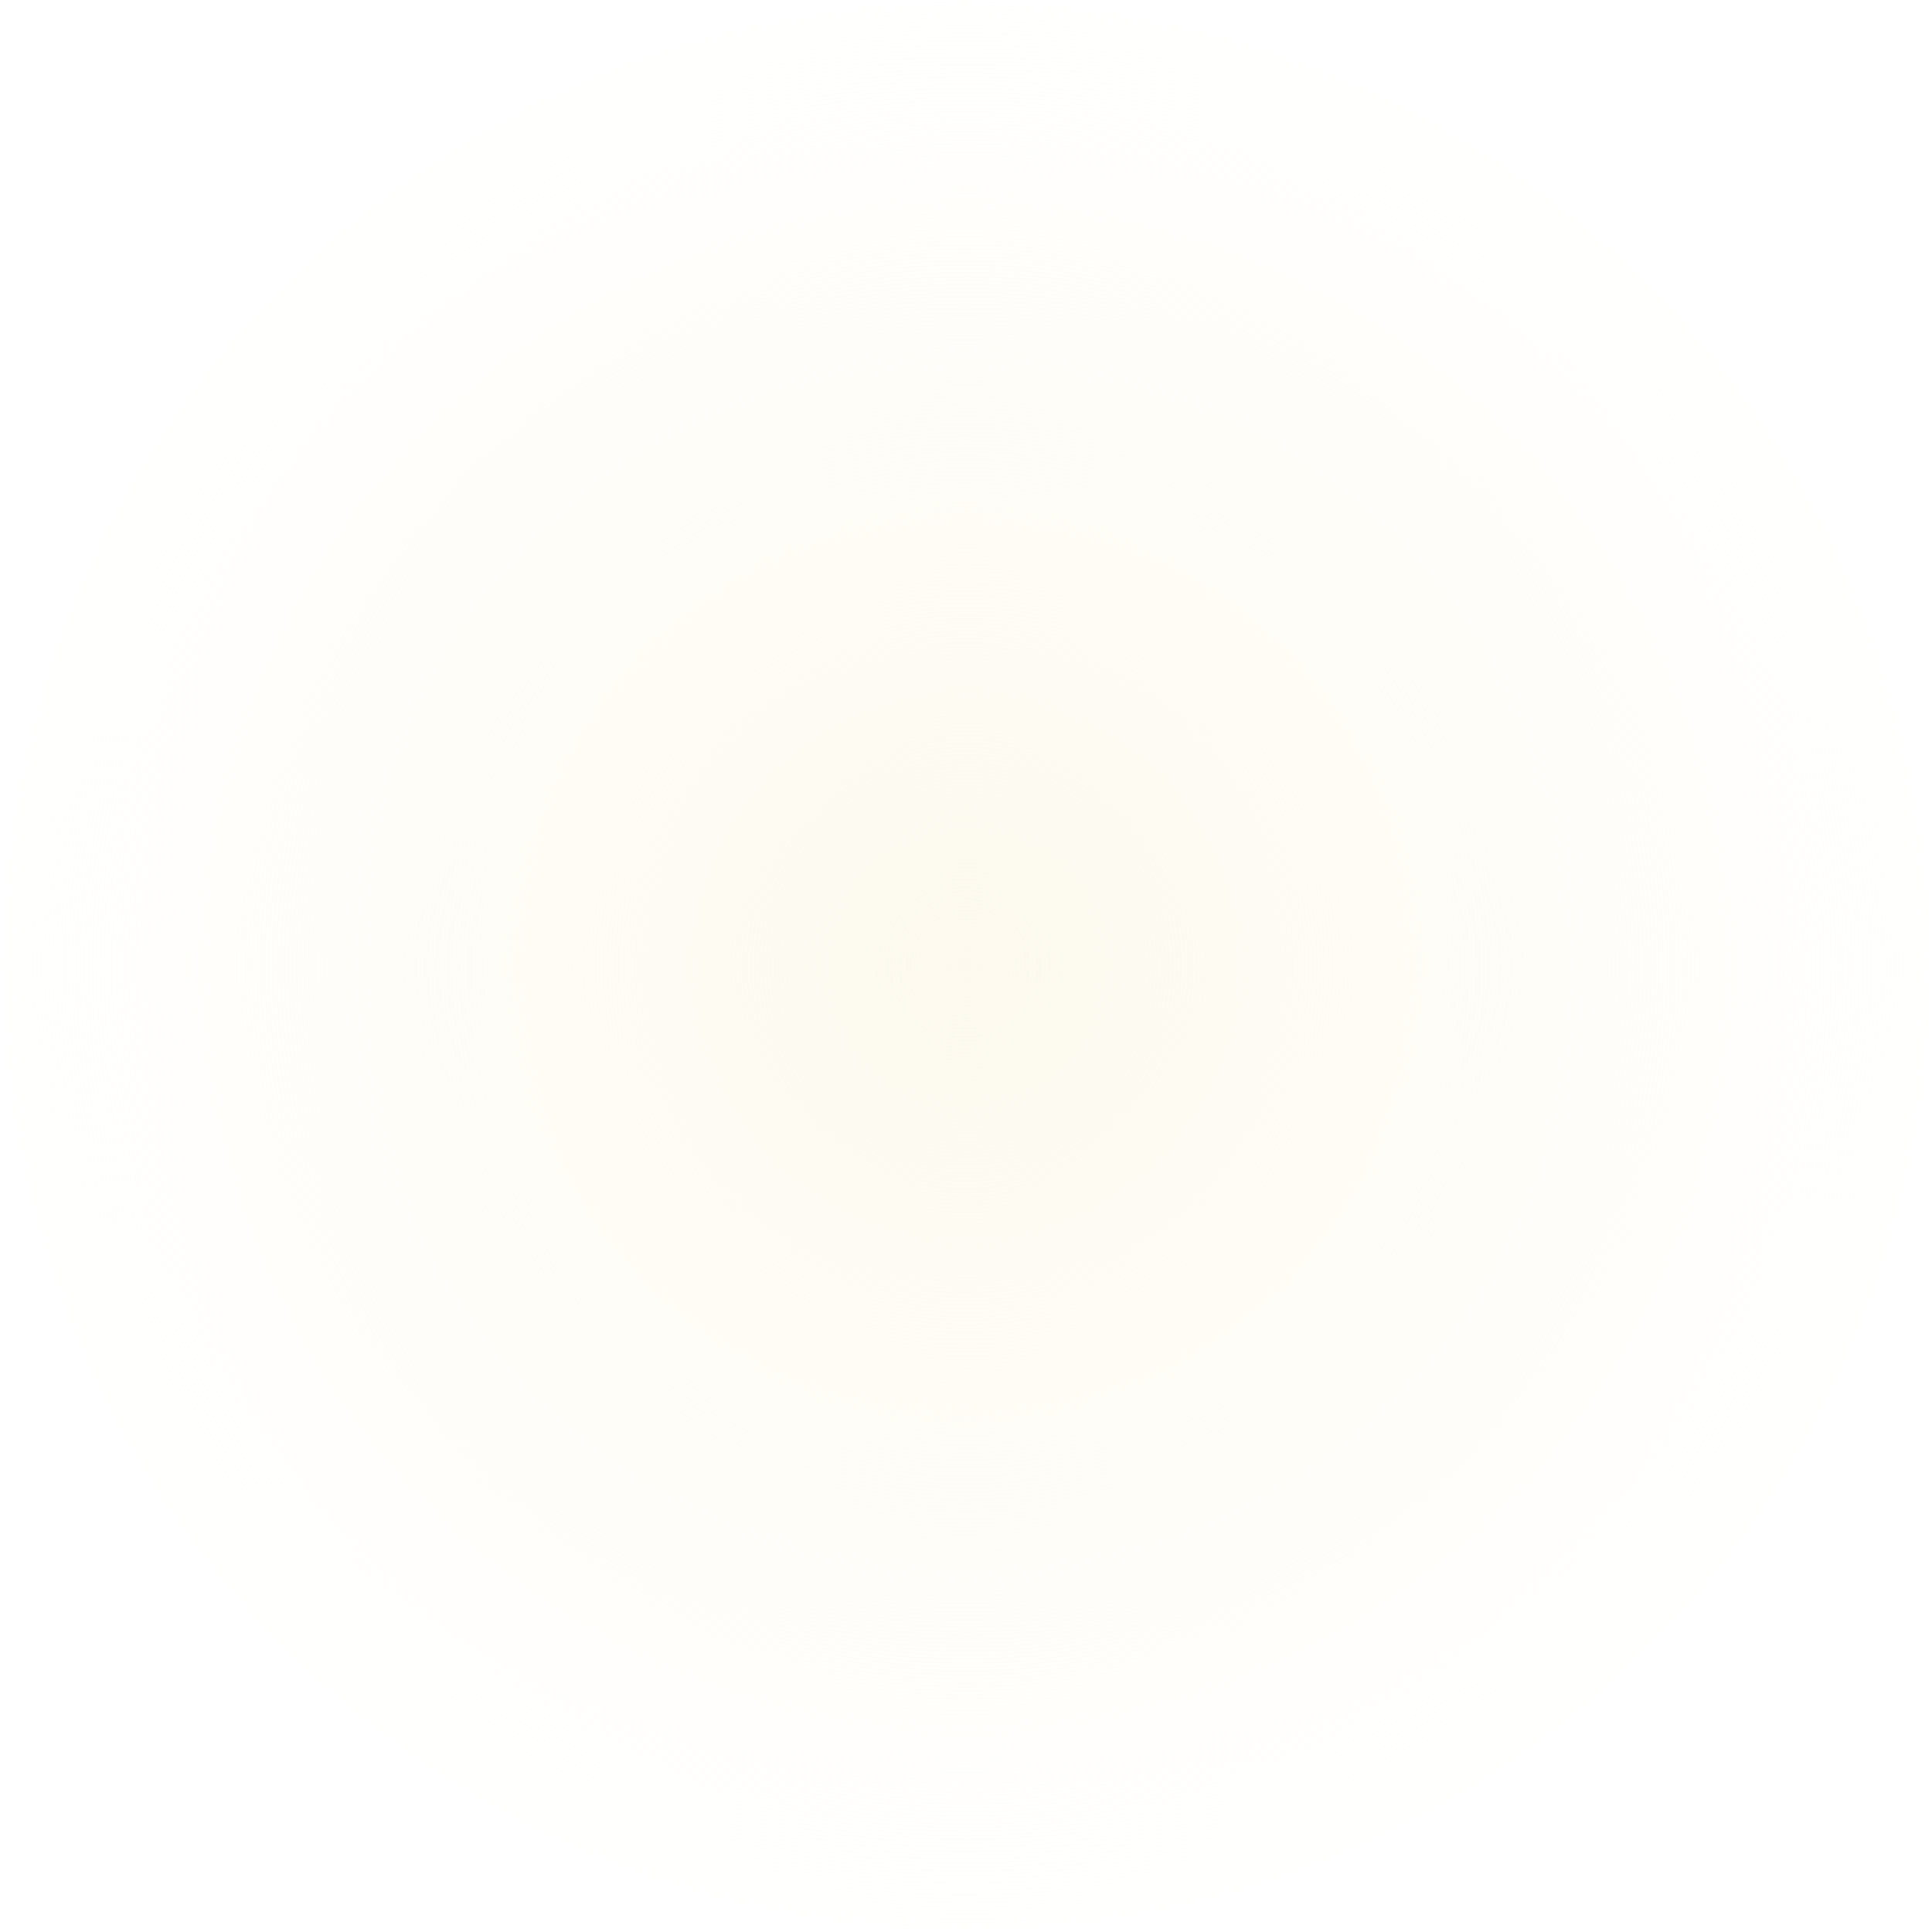 <?xml version="1.0" encoding="UTF-8" standalone="no"?>
<!-- Created with Inkscape (http://www.inkscape.org/) -->

<svg
   width="61.207mm"
   height="61.207mm"
   viewBox="0 0 61.207 61.207"
   version="1.1"
   id="svg1"
   xml:space="preserve"
   sodipodi:docname="logo.svg"
   inkscape:version="1.3.2 (091e20e, 2023-11-25, custom)"
   inkscape:export-filename="logo.png"
   inkscape:export-xdpi="164.20203"
   inkscape:export-ydpi="164.20203"
   xmlns:inkscape="http://www.inkscape.org/namespaces/inkscape"
   xmlns:sodipodi="http://sodipodi.sourceforge.net/DTD/sodipodi-0.dtd"
   xmlns:xlink="http://www.w3.org/1999/xlink"
   xmlns="http://www.w3.org/2000/svg"
   xmlns:svg="http://www.w3.org/2000/svg"><sodipodi:namedview
     id="namedview1"
     pagecolor="#505050"
     bordercolor="#ffffff"
     borderopacity="1"
     inkscape:showpageshadow="0"
     inkscape:pageopacity="0"
     inkscape:pagecheckerboard="1"
     inkscape:deskcolor="#505050"
     inkscape:document-units="mm"
     showgrid="false"
     inkscape:zoom="1.8565376"
     inkscape:cx="40.397781"
     inkscape:cy="143.54678"
     inkscape:window-width="1366"
     inkscape:window-height="697"
     inkscape:window-x="-8"
     inkscape:window-y="-8"
     inkscape:window-maximized="1"
     inkscape:current-layer="g210" /><defs
     id="defs1"><linearGradient
       id="linearGradient340"
       inkscape:collect="always"><stop
         style="stop-color:#fdf9ee;stop-opacity:1;"
         offset="0"
         id="stop338" /><stop
         style="stop-color:#fdfaee;stop-opacity:0.333;"
         offset="0.665"
         id="stop342" /><stop
         style="stop-color:#fdfbee;stop-opacity:0;"
         offset="1"
         id="stop340" /></linearGradient><linearGradient
       id="linearGradient126"
       inkscape:collect="always"><stop
         style="stop-color:#fdf9ee;stop-opacity:1;"
         offset="0"
         id="stop124" /><stop
         style="stop-color:#fdf9ee;stop-opacity:0.663;"
         offset="0.655"
         id="stop341" /><stop
         style="stop-color:#fdf9ee;stop-opacity:0;"
         offset="1"
         id="stop126" /></linearGradient><inkscape:path-effect
       effect="powermask"
       id="path-effect210"
       is_visible="true"
       lpeversion="1"
       uri="#mask-powermask-path-effect210"
       invert="false"
       hide_mask="false"
       background="true"
       background_color="#ffffffff" /><filter
       style="color-interpolation-filters:sRGB"
       inkscape:label="Blur"
       id="filter33"
       x="-0.063"
       y="-0.068"
       width="1.126"
       height="1.136"><feGaussianBlur
         stdDeviation="3 3"
         result="blur"
         id="feGaussianBlur33" /></filter><filter
       style="color-interpolation-filters:sRGB"
       inkscape:label="Blur"
       id="filter22"
       x="-0.013"
       y="-0.014"
       width="1.025"
       height="1.028"><feGaussianBlur
         stdDeviation="0.6 0.6"
         result="blur"
         id="feGaussianBlur22" /></filter><filter
       style="color-interpolation-filters:sRGB"
       inkscape:label="Blur"
       id="filter25"
       x="-0.086"
       y="-0.086"
       width="1.172"
       height="1.172"><feGaussianBlur
         stdDeviation="0.5 0.5"
         result="blur"
         id="feGaussianBlur25" /></filter><filter
       id="mask-powermask-path-effect90_inverse"
       inkscape:label="filtermask-powermask-path-effect90"
       style="color-interpolation-filters:sRGB"
       height="100"
       width="100"
       x="-50"
       y="-50"><feColorMatrix
         id="mask-powermask-path-effect90_primitive1"
         values="1"
         type="saturate"
         result="fbSourceGraphic" /><feColorMatrix
         id="mask-powermask-path-effect90_primitive2"
         values="-1 0 0 0 1 0 -1 0 0 1 0 0 -1 0 1 0 0 0 1 0 "
         in="fbSourceGraphic" /></filter><filter
       id="mask-powermask-path-effect211_inverse"
       inkscape:label="filtermask-powermask-path-effect211"
       style="color-interpolation-filters:sRGB"
       height="100"
       width="100"
       x="-50"
       y="-50"><feColorMatrix
         id="mask-powermask-path-effect211_primitive1"
         values="1"
         type="saturate"
         result="fbSourceGraphic" /><feColorMatrix
         id="mask-powermask-path-effect211_primitive2"
         values="-1 0 0 0 1 0 -1 0 0 1 0 0 -1 0 1 0 0 0 1 0 "
         in="fbSourceGraphic" /></filter><filter
       id="mask-powermask-path-effect242_inverse"
       inkscape:label="filtermask-powermask-path-effect242"
       style="color-interpolation-filters:sRGB"
       height="100"
       width="100"
       x="-50"
       y="-50"><feColorMatrix
         id="mask-powermask-path-effect242_primitive1"
         values="1"
         type="saturate"
         result="fbSourceGraphic" /><feColorMatrix
         id="mask-powermask-path-effect242_primitive2"
         values="-1 0 0 0 1 0 -1 0 0 1 0 0 -1 0 1 0 0 0 1 0 "
         in="fbSourceGraphic" /></filter><filter
       style="color-interpolation-filters:sRGB"
       inkscape:label="Blur"
       id="filter19"
       x="-0.116"
       y="-0.116"
       width="1.232"
       height="1.232"><feGaussianBlur
         stdDeviation="0.66 0.66"
         result="blur"
         id="feGaussianBlur19" /></filter><filter
       id="mask-powermask-path-effect124_inverse"
       inkscape:label="filtermask-powermask-path-effect124"
       style="color-interpolation-filters:sRGB"
       height="100"
       width="100"
       x="-50"
       y="-50"><feColorMatrix
         id="mask-powermask-path-effect124_primitive1"
         values="1"
         type="saturate"
         result="fbSourceGraphic" /><feColorMatrix
         id="mask-powermask-path-effect124_primitive2"
         values="-1 0 0 0 1 0 -1 0 0 1 0 0 -1 0 1 0 0 0 1 0 "
         in="fbSourceGraphic" /></filter><filter
       id="mask-powermask-path-effect338_inverse"
       inkscape:label="filtermask-powermask-path-effect338"
       style="color-interpolation-filters:sRGB"
       height="100"
       width="100"
       x="-50"
       y="-50"><feColorMatrix
         id="mask-powermask-path-effect338_primitive1"
         values="1"
         type="saturate"
         result="fbSourceGraphic" /><feColorMatrix
         id="mask-powermask-path-effect338_primitive2"
         values="-1 0 0 0 1 0 -1 0 0 1 0 0 -1 0 1 0 0 0 1 0 "
         in="fbSourceGraphic" /></filter><radialGradient
       inkscape:collect="always"
       xlink:href="#linearGradient340"
       id="radialGradient24-7-2"
       cx="130.604"
       cy="128.428"
       fx="130.604"
       fy="128.428"
       r="31.504"
       gradientUnits="userSpaceOnUse"
       spreadMethod="pad"
       gradientTransform="translate(-100,-97.824)" /><filter
       id="mask-powermask-path-effect341_inverse"
       inkscape:label="filtermask-powermask-path-effect341"
       style="color-interpolation-filters:sRGB"
       height="100"
       width="100"
       x="-50"
       y="-50"><feColorMatrix
         id="mask-powermask-path-effect341_primitive1"
         values="1"
         type="saturate"
         result="fbSourceGraphic" /><feColorMatrix
         id="mask-powermask-path-effect341_primitive2"
         values="-1 0 0 0 1 0 -1 0 0 1 0 0 -1 0 1 0 0 0 1 0 "
         in="fbSourceGraphic" /></filter><mask
       maskUnits="userSpaceOnUse"
       id="mask341"><path
         id="path341"
         clip-path="none"
         mask="none"
         style="display:inline;fill:url(#radialGradient341);stroke:none;stroke-width:1.8;stroke-linecap:round;stroke-linejoin:round;stroke-dasharray:none;stroke-opacity:1;paint-order:stroke markers fill"
         inkscape:label="path23"
         d="m 161.207,128.428 a 30.604,30.604 0 0 1 -30.604,30.604 30.604,30.604 0 0 1 -30.604,-30.604 30.604,30.604 0 0 1 30.604,-30.603 30.604,30.604 0 0 1 30.604,30.603 z" /></mask><radialGradient
       inkscape:collect="always"
       xlink:href="#linearGradient126"
       id="radialGradient341"
       gradientUnits="userSpaceOnUse"
       gradientTransform="translate(3.3e-6)"
       cx="130.604"
       cy="128.428"
       fx="130.604"
       fy="128.428"
       r="31.504"
       spreadMethod="pad" /></defs><g
     inkscape:groupmode="layer"
     id="layer5"
     inkscape:label="F"
     style="display:inline"><path
       id="path23-1-9"
       clip-path="none"
       mask="none"
       style="display:inline;fill:url(#radialGradient24-7-2);stroke:none;stroke-width:1.8;stroke-linecap:round;stroke-linejoin:round;stroke-dasharray:none;stroke-opacity:1;paint-order:stroke markers fill"
       inkscape:label="path23"
       d="M 61.207,30.603 A 30.604,30.604 0 0 1 30.604,61.207 30.604,30.604 0 0 1 0,30.603 30.604,30.604 0 0 1 30.604,0 30.604,30.604 0 0 1 61.207,30.603 Z" /><g
       inkscape:groupmode="layer"
       id="g210"
       inkscape:label="T1"
       style="display:inline;stroke-width:1"
       mask="url(#mask341)"
       transform="translate(-100,-97.824)"><g
         inkscape:label="Contorn"
         inkscape:groupmode="layer"
         id="g194"
         style="display:inline;fill:none;stroke:#303538;stroke-width:1.01;stroke-dasharray:none;stroke-opacity:1;paint-order:markers fill stroke;filter:url(#filter25)"
         transform="matrix(0.654,0,0,0.653,35.021,51.758)"><g
           id="g181"
           style="display:inline;fill:none;fill-opacity:1;stroke:#303538;stroke-width:1.01;stroke-dasharray:none;stroke-opacity:1;paint-order:markers fill stroke"><path
             id="path180"
             style="display:inline;fill:none;stroke:#303538;stroke-width:1.01;stroke-linecap:round;stroke-linejoin:round;stroke-dasharray:none;stroke-opacity:1;paint-order:markers fill stroke"
             d="M 150.476,93.707 C 138.068,83.676 122.375,78.001 105.872,78.155 80.755,78.53 57.771,92.352 45.665,114.362 m 122.212,0.186 c -0.97,-1.775 -2.018,-3.49 -3.124,-5.156"
             sodipodi:nodetypes="ccccc" /><path
             id="path181"
             style="display:inline;opacity:1;fill:none;fill-opacity:1;stroke:#303538;stroke-width:1.01;stroke-linecap:round;stroke-linejoin:round;stroke-dasharray:none;stroke-opacity:1;paint-order:markers fill stroke"
             d="m 82.925,213.801 c 7.514,2.72 15.623,4.191 24.077,4.156 8.172,-0.093 16.265,-1.618 23.91,-4.507 M 37.177,142.947 c -0.196,1.885 -0.316,3.777 -0.359,5.672 0.156,19.347 8.164,36.797 20.975,49.354 m 98.196,-0.579 c 13.146,-13.061 20.568,-30.808 20.635,-49.339 l -0.009,-1.13 c -0.076,-1.268 -0.187,-2.533 -0.332,-3.795"
             sodipodi:nodetypes="cccccccccc" /></g><g
           id="g193"
           style="display:inline;fill:none;stroke:#303538;stroke-width:1.01;stroke-dasharray:none;stroke-opacity:1"><g
             id="g192"
             transform="translate(-0.048,-0.605)"
             style="display:inline;fill:none;stroke:#1b3133;stroke-width:1.01;stroke-dasharray:none;stroke-opacity:1;paint-order:markers fill stroke"><g
               id="g184"
               style="display:inline;fill:none;stroke:#1b3133;stroke-width:1.01;stroke-dasharray:none;stroke-opacity:1;paint-order:markers fill stroke"
               transform="matrix(0.707,-0.707,0.707,0.707,-43.456,155.331)"><g
                 id="g183"
                 transform="translate(-1.366,15.381)"
                 style="display:inline;fill:none;fill-opacity:1;stroke:#1b3133;stroke-width:1.01;stroke-dasharray:none;stroke-opacity:1"><path
                   id="path196-1"
                   style="display:inline;fill:none;fill-opacity:1;stroke:#54453b;stroke-width:0.66;stroke-linecap:round;stroke-linejoin:round;stroke-dasharray:none;stroke-opacity:1;paint-order:markers fill stroke"
                   d="m 137.092,128.014 2.828,-2.828 16.286,15.873 -1.621,1.621 -1.621,1.621 z"
                   sodipodi:nodetypes="cccccc"
                   transform="matrix(1.082,1.082,-1.082,1.082,159.597,-187.925)" /><path
                   style="display:inline;fill:none;fill-opacity:0.66;stroke:#54453b;stroke-width:0.66;stroke-linecap:round;stroke-linejoin:round;stroke-dasharray:none;stroke-opacity:1;paint-order:markers fill stroke"
                   id="path197-2"
                   sodipodi:type="arc"
                   sodipodi:cx="8.3933897"
                   sodipodi:cy="180.86948"
                   sodipodi:rx="6.5790563"
                   sodipodi:ry="6.5763831"
                   sodipodi:start="0"
                   sodipodi:end="6.2670179"
                   sodipodi:open="true"
                   sodipodi:arc-type="arc"
                   d="m 14.972,180.869 a 6.579,6.576 0 0 1 -6.552,6.576 6.579,6.576 0 0 1 -6.605,-6.523 6.579,6.576 0 0 1 6.499,-6.629 6.579,6.576 0 0 1 6.658,6.47"
                   transform="matrix(1.53,0,-1.8710254e-8,1.53,159.597,-187.925)" /></g></g><g
               id="g187"
               style="fill:none;stroke:#1b3133;stroke-width:1.01;stroke-dasharray:none;stroke-opacity:1"><path
                 style="opacity:1;fill:none;fill-opacity:1;stroke:#1b3133;stroke-width:1.01;stroke-linecap:round;stroke-linejoin:round;stroke-dasharray:none;stroke-opacity:1;paint-order:markers fill stroke"
                 d="m 107.101,148.602 29.932,49.324"
                 id="path184"
                 sodipodi:nodetypes="cc" /><path
                 style="opacity:1;fill:none;fill-opacity:1;stroke:#1b3133;stroke-width:1.01;stroke-linecap:round;stroke-linejoin:round;stroke-dasharray:none;stroke-opacity:1;paint-order:markers fill stroke"
                 d="m 107.101,148.602 c 0,0 18.821,-2.416 28.289,-4.887 9.468,-2.471 28.289,-9.993 28.289,-9.993"
                 id="path185"
                 sodipodi:nodetypes="czc" /><path
                 style="fill:none;fill-opacity:1;stroke:#1b3133;stroke-width:1.01;stroke-linecap:round;stroke-linejoin:round;stroke-dasharray:none;stroke-opacity:1;paint-order:markers fill stroke"
                 id="path187"
                 sodipodi:type="arc"
                 sodipodi:cx="143.21623"
                 sodipodi:cy="205.0424"
                 sodipodi:rx="9.9217176"
                 sodipodi:ry="9.9217176"
                 sodipodi:start="0"
                 sodipodi:end="6.2670179"
                 sodipodi:open="true"
                 sodipodi:arc-type="arc"
                 transform="translate(0.048,0.605)"
                 d="m 153.138,205.042 a 9.922,9.922 0 0 1 -9.882,9.922 9.922,9.922 0 0 1 -9.961,-9.841 9.922,9.922 0 0 1 9.801,-10.001 9.922,9.922 0 0 1 10.041,9.761" /></g><path
               style="fill:none;fill-opacity:1;stroke:#1b3133;stroke-width:1.01;stroke-linecap:round;stroke-linejoin:round;stroke-dasharray:none;stroke-opacity:1;paint-order:markers fill stroke"
               d="M 107.101,148.602 77.169,197.926"
               id="path188"
               sodipodi:nodetypes="cc" /><path
               style="fill:none;fill-opacity:1;stroke:#1b3133;stroke-width:1.01;stroke-linecap:round;stroke-linejoin:round;stroke-dasharray:none;stroke-opacity:1;paint-order:markers fill stroke"
               d="m 107.101,148.602 c 0,0 -18.821,-2.416 -28.289,-4.887 -9.468,-2.471 -28.289,-9.993 -28.289,-9.993"
               id="path189"
               sodipodi:nodetypes="czc" /><path
               style="fill:none;fill-opacity:1;stroke:#1b3133;stroke-width:1.01;stroke-linecap:round;stroke-linejoin:round;stroke-dasharray:none;stroke-opacity:1;paint-order:markers fill stroke"
               id="path190"
               sodipodi:type="arc"
               sodipodi:cx="-41.68055"
               sodipodi:cy="129.33249"
               sodipodi:rx="9.9217176"
               sodipodi:ry="9.9217176"
               sodipodi:start="0"
               sodipodi:end="6.2670179"
               sodipodi:open="true"
               sodipodi:arc-type="arc"
               transform="scale(-1,1)"
               d="m -31.759,129.332 a 9.922,9.922 0 0 1 -9.882,9.922 9.922,9.922 0 0 1 -9.961,-9.841 9.922,9.922 0 0 1 9.801,-10.001 9.922,9.922 0 0 1 10.041,9.761" /><path
               style="fill:none;fill-opacity:1;stroke:#1b3133;stroke-width:1.01;stroke-linecap:round;stroke-linejoin:round;stroke-dasharray:none;stroke-opacity:1;paint-order:markers fill stroke"
               id="path191"
               sodipodi:type="arc"
               sodipodi:cx="-70.937981"
               sodipodi:cy="205.64703"
               sodipodi:rx="9.9217176"
               sodipodi:ry="9.9217176"
               sodipodi:start="0"
               sodipodi:end="6.2670179"
               sodipodi:open="true"
               sodipodi:arc-type="arc"
               transform="scale(-1,1)"
               d="m -61.016,205.647 a 9.922,9.922 0 0 1 -9.882,9.922 9.922,9.922 0 0 1 -9.961,-9.841 9.922,9.922 0 0 1 9.801,-10.001 9.922,9.922 0 0 1 10.041,9.761" /><path
               style="display:inline;opacity:1;fill:#1b3133;fill-opacity:1;stroke:#1b3133;stroke-width:1.01;stroke-linecap:round;stroke-linejoin:round;stroke-dasharray:none;stroke-opacity:1;paint-order:markers fill stroke"
               id="path192"
               sodipodi:type="arc"
               sodipodi:cx="106.71982"
               sodipodi:cy="115.58764"
               sodipodi:rx="19.452915"
               sodipodi:ry="19.452915"
               sodipodi:start="0"
               sodipodi:end="6.2670179"
               sodipodi:open="true"
               sodipodi:arc-type="arc"
               transform="translate(0.048,0.605)"
               d="M 126.173,115.588 A 19.453,19.453 0 0 1 106.798,135.04 19.453,19.453 0 0 1 87.268,115.745 19.453,19.453 0 0 1 106.484,96.136 19.453,19.453 0 0 1 126.17,115.273" /></g></g></g><g
         inkscape:label="Preench"
         inkscape:groupmode="layer"
         id="g209"
         style="display:inline;stroke:none;stroke-width:2.295;stroke-dasharray:none;stroke-opacity:1;paint-order:markers fill stroke"
         transform="matrix(0.654,0,0,0.653,35.021,51.758)"><g
           id="g195"
           style="display:inline;fill:none;fill-opacity:1;stroke:none;stroke-width:2.295;stroke-dasharray:none;stroke-opacity:1;paint-order:markers fill stroke"><path
             id="path194"
             style="display:inline;opacity:1;fill:none;fill-opacity:1;stroke:none;stroke-width:2.295;stroke-linecap:round;stroke-linejoin:round;stroke-dasharray:none;stroke-opacity:1;paint-order:markers fill stroke"
             d="m 82.925,213.801 c 7.514,2.72 15.623,4.191 24.077,4.156 8.172,-0.093 16.265,-1.618 23.91,-4.507 M 37.177,142.947 c -0.196,1.885 -0.316,3.777 -0.359,5.672 0.156,19.347 8.164,36.797 20.975,49.354 m 98.196,-0.579 c 13.146,-13.061 20.568,-30.808 20.635,-49.339 l -0.009,-1.13 c -0.076,-1.268 -0.187,-2.533 -0.332,-3.795"
             sodipodi:nodetypes="cccccccccc" /><path
             id="path195"
             style="display:inline;opacity:1;fill:none;fill-opacity:1;stroke:none;stroke-width:2.295;stroke-linecap:round;stroke-linejoin:round;stroke-dasharray:none;stroke-opacity:1;paint-order:markers fill stroke"
             d="M 167.877,114.549 C 155.509,91.904 131.673,77.913 105.872,78.155 80.755,78.53 57.771,92.352 45.665,114.363"
             sodipodi:nodetypes="ccc" /></g><g
           id="g208"
           style="display:inline;stroke:none;stroke-width:2.295;stroke-dasharray:none;stroke-opacity:1"><g
             id="g207"
             transform="translate(-0.048,-0.605)"
             style="stroke:none;stroke-width:2.295;stroke-dasharray:none;stroke-opacity:1;paint-order:markers fill stroke"><g
               id="g199"
               style="stroke:none;stroke-width:2.295;stroke-dasharray:none;stroke-opacity:1;paint-order:markers fill stroke"
               transform="matrix(0.707,-0.707,0.707,0.707,-43.456,155.331)"><path
                 id="path196"
                 style="display:inline;opacity:1;fill:#d3a27f;fill-opacity:1;stroke:none;stroke-width:2.295;stroke-linecap:round;stroke-linejoin:round"
                 d="m 168.051,114.346 h 6.119 l 0.448,34.801 h -3.507 -3.507 z"
                 sodipodi:nodetypes="cccccc" /><path
                 d="m 133.857,112.977 c -2.423,-0.007 -4.754,0.966 -6.456,2.71 -3.456,3.541 -3.4,9.209 0.126,12.679 3.526,3.469 9.194,3.434 12.679,-0.08 3.485,-3.513 3.474,-9.182 -0.023,-12.679 l -0.103,-0.102 c -1.548,-1.499 -3.584,-2.391 -5.736,-2.514 -0.162,-0.009 -0.324,-0.014 -0.486,-0.015 z"
                 style="display:inline;fill:none;fill-opacity:1;stroke:#54453b;stroke-width:1.01;stroke-linecap:round;stroke-linejoin:round;stroke-dasharray:none;stroke-opacity:1;paint-order:markers fill stroke;filter:url(#filter19)"
                 id="path19"
                 transform="matrix(1.082,1.082,-1.082,1.082,158.231,-172.544)" /><g
                 id="g198"
                 transform="translate(-1.366,15.381)"
                 style="fill:#7fccd4;fill-opacity:1;stroke:none;stroke-width:2.295"><path
                   style="display:inline;fill:#fdf9ee;fill-opacity:0.66;stroke:none;stroke-width:2.295;stroke-linecap:round;stroke-linejoin:round;stroke-dasharray:none;stroke-opacity:1;paint-order:markers fill stroke"
                   id="path197"
                   sodipodi:type="arc"
                   sodipodi:cx="172.43495"
                   sodipodi:cy="88.882042"
                   sodipodi:rx="10.064587"
                   sodipodi:ry="10.064587"
                   sodipodi:start="0"
                   sodipodi:end="6.2670179"
                   sodipodi:open="true"
                   sodipodi:arc-type="arc"
                   d="m 182.5,88.882 a 10.065,10.065 0 0 1 -10.024,10.065 10.065,10.065 0 0 1 -10.105,-9.983 10.065,10.065 0 0 1 9.942,-10.145 10.065,10.065 0 0 1 10.185,9.901" /><path
                   id="path198"
                   style="fill:#d3a27f;fill-opacity:1;stroke:none;stroke-width:2.295;stroke-linecap:round;stroke-linejoin:round;stroke-dasharray:none;stroke-opacity:1;paint-order:markers fill stroke"
                   d="m 182.694,79.732 a 13.746,13.746 0 0 0 -10.426,-4.595 13.746,13.746 0 0 0 -13.579,13.856 13.746,13.746 0 0 0 13.802,13.635 13.746,13.746 0 0 0 13.69,-13.746 l -0.002,-0.222 a 13.746,13.746 0 0 0 -3.485,-8.928 z m -2.853,2.707 a 9.922,9.922 0 0 1 2.515,6.443 l 0.002,0.16 a 9.922,9.922 0 0 1 -9.882,9.922 9.922,9.922 0 0 1 -9.961,-9.841 9.922,9.922 0 0 1 9.801,-10.002 9.922,9.922 0 0 1 7.525,3.317 z" /></g></g><g
               id="g202"
               style="stroke:none;stroke-width:2.295;stroke-dasharray:none;stroke-opacity:1"><path
                 style="opacity:1;fill:none;fill-opacity:1;stroke:none;stroke-width:2.295;stroke-linecap:round;stroke-linejoin:round;stroke-dasharray:none;stroke-opacity:1;paint-order:markers fill stroke"
                 d="m 107.101,148.602 29.932,49.324"
                 id="path199"
                 sodipodi:nodetypes="cc" /><path
                 style="opacity:1;fill:none;fill-opacity:1;stroke:none;stroke-width:2.295;stroke-linecap:round;stroke-linejoin:round;stroke-dasharray:none;stroke-opacity:1;paint-order:markers fill stroke"
                 d="m 107.101,148.602 c 0,0 18.821,-2.416 28.289,-4.887 9.468,-2.471 28.289,-9.993 28.289,-9.993"
                 id="path200"
                 sodipodi:nodetypes="czc" /><path
                 d="m 172.521,119.411 c -1.511,0.002 -3.002,0.35 -4.359,1.016 -1.966,0.965 -3.558,2.553 -4.527,4.517 -0.677,1.364 -1.031,2.866 -1.035,4.388 -2.5e-4,5.48 4.442,9.922 9.921,9.922 1.434,-0.006 2.85,-0.323 4.15,-0.928 2.146,-0.993 3.868,-2.72 4.853,-4.87 0.599,-1.293 0.913,-2.699 0.919,-4.124 -1.8e-4,-5.48 -4.442,-9.922 -9.922,-9.921 z"
                 style="display:inline;opacity:1;fill:none;stroke:#1b3133;stroke-width:1.01;stroke-linecap:round;stroke-linejoin:round;stroke-dasharray:none;stroke-opacity:1;paint-order:markers fill stroke;filter:url(#filter25)"
                 id="path186"
                 transform="translate(-2.9952415e-6)" /><path
                 style="opacity:1;fill:#7fccd4;fill-opacity:1;stroke:none;stroke-width:2.295;stroke-linecap:round;stroke-linejoin:round;stroke-dasharray:none;stroke-opacity:1;paint-order:markers fill stroke"
                 id="path201"
                 sodipodi:type="arc"
                 sodipodi:cx="172.47368"
                 sodipodi:cy="128.72786"
                 sodipodi:rx="9.9217176"
                 sodipodi:ry="9.9217176"
                 sodipodi:start="0"
                 sodipodi:end="6.2670179"
                 sodipodi:open="true"
                 sodipodi:arc-type="arc"
                 transform="translate(0.048,0.605)"
                 d="m 182.395,128.728 a 9.922,9.922 0 0 1 -9.882,9.922 9.922,9.922 0 0 1 -9.961,-9.841 9.922,9.922 0 0 1 9.801,-10.001 9.922,9.922 0 0 1 10.041,9.761" /><path
                 style="fill:#7fccd4;fill-opacity:1;stroke:none;stroke-width:2.295;stroke-linecap:round;stroke-linejoin:round;stroke-dasharray:none;stroke-opacity:1;paint-order:markers fill stroke"
                 id="path202"
                 sodipodi:type="arc"
                 sodipodi:cx="143.21623"
                 sodipodi:cy="205.0424"
                 sodipodi:rx="9.9217176"
                 sodipodi:ry="9.9217176"
                 sodipodi:start="0"
                 sodipodi:end="6.2670179"
                 sodipodi:open="true"
                 sodipodi:arc-type="arc"
                 transform="translate(0.048,0.605)"
                 d="m 153.138,205.042 a 9.922,9.922 0 0 1 -9.882,9.922 9.922,9.922 0 0 1 -9.961,-9.841 9.922,9.922 0 0 1 9.801,-10.001 9.922,9.922 0 0 1 10.041,9.761" /></g><path
               style="fill:none;fill-opacity:1;stroke:none;stroke-width:2.295;stroke-linecap:round;stroke-linejoin:round;stroke-dasharray:none;stroke-opacity:1;paint-order:markers fill stroke"
               d="M 107.101,148.602 77.169,197.926"
               id="path203"
               sodipodi:nodetypes="cc" /><path
               style="fill:none;fill-opacity:1;stroke:none;stroke-width:2.295;stroke-linecap:round;stroke-linejoin:round;stroke-dasharray:none;stroke-opacity:1;paint-order:markers fill stroke"
               d="m 107.101,148.602 c 0,0 -18.821,-2.416 -28.289,-4.887 -9.468,-2.471 -28.289,-9.993 -28.289,-9.993"
               id="path204"
               sodipodi:nodetypes="czc" /><path
               style="fill:#7fccd4;fill-opacity:1;stroke:none;stroke-width:2.295;stroke-linecap:round;stroke-linejoin:round;stroke-dasharray:none;stroke-opacity:1;paint-order:markers fill stroke"
               id="path205"
               sodipodi:type="arc"
               sodipodi:cx="-41.68055"
               sodipodi:cy="129.33249"
               sodipodi:rx="9.9217176"
               sodipodi:ry="9.9217176"
               sodipodi:start="0"
               sodipodi:end="6.2670179"
               sodipodi:open="true"
               sodipodi:arc-type="arc"
               transform="scale(-1,1)"
               d="m -31.759,129.332 a 9.922,9.922 0 0 1 -9.882,9.922 9.922,9.922 0 0 1 -9.961,-9.841 9.922,9.922 0 0 1 9.801,-10.001 9.922,9.922 0 0 1 10.041,9.761" /><path
               style="fill:#7fccd4;fill-opacity:1;stroke:none;stroke-width:2.295;stroke-linecap:round;stroke-linejoin:round;stroke-dasharray:none;stroke-opacity:1;paint-order:markers fill stroke"
               id="path206"
               sodipodi:type="arc"
               sodipodi:cx="-70.937981"
               sodipodi:cy="205.64703"
               sodipodi:rx="9.9217176"
               sodipodi:ry="9.9217176"
               sodipodi:start="0"
               sodipodi:end="6.2670179"
               sodipodi:open="true"
               sodipodi:arc-type="arc"
               transform="scale(-1,1)"
               d="m -61.016,205.647 a 9.922,9.922 0 0 1 -9.882,9.922 9.922,9.922 0 0 1 -9.961,-9.841 9.922,9.922 0 0 1 9.801,-10.001 9.922,9.922 0 0 1 10.041,9.761" /><path
               style="display:inline;opacity:1;fill:#7fccd4;fill-opacity:1;stroke:none;stroke-width:2.295;stroke-linecap:round;stroke-linejoin:round;stroke-dasharray:none;stroke-opacity:1;paint-order:markers fill stroke"
               id="path207"
               sodipodi:type="arc"
               sodipodi:cx="106.71982"
               sodipodi:cy="115.58764"
               sodipodi:rx="19.452915"
               sodipodi:ry="19.452915"
               sodipodi:start="0"
               sodipodi:end="6.2670179"
               sodipodi:open="true"
               sodipodi:arc-type="arc"
               transform="translate(0.048,0.605)"
               d="M 126.173,115.588 A 19.453,19.453 0 0 1 106.798,135.04 19.453,19.453 0 0 1 87.268,115.745 19.453,19.453 0 0 1 106.484,96.136 19.453,19.453 0 0 1 126.17,115.273" /></g></g></g></g></g></svg>
